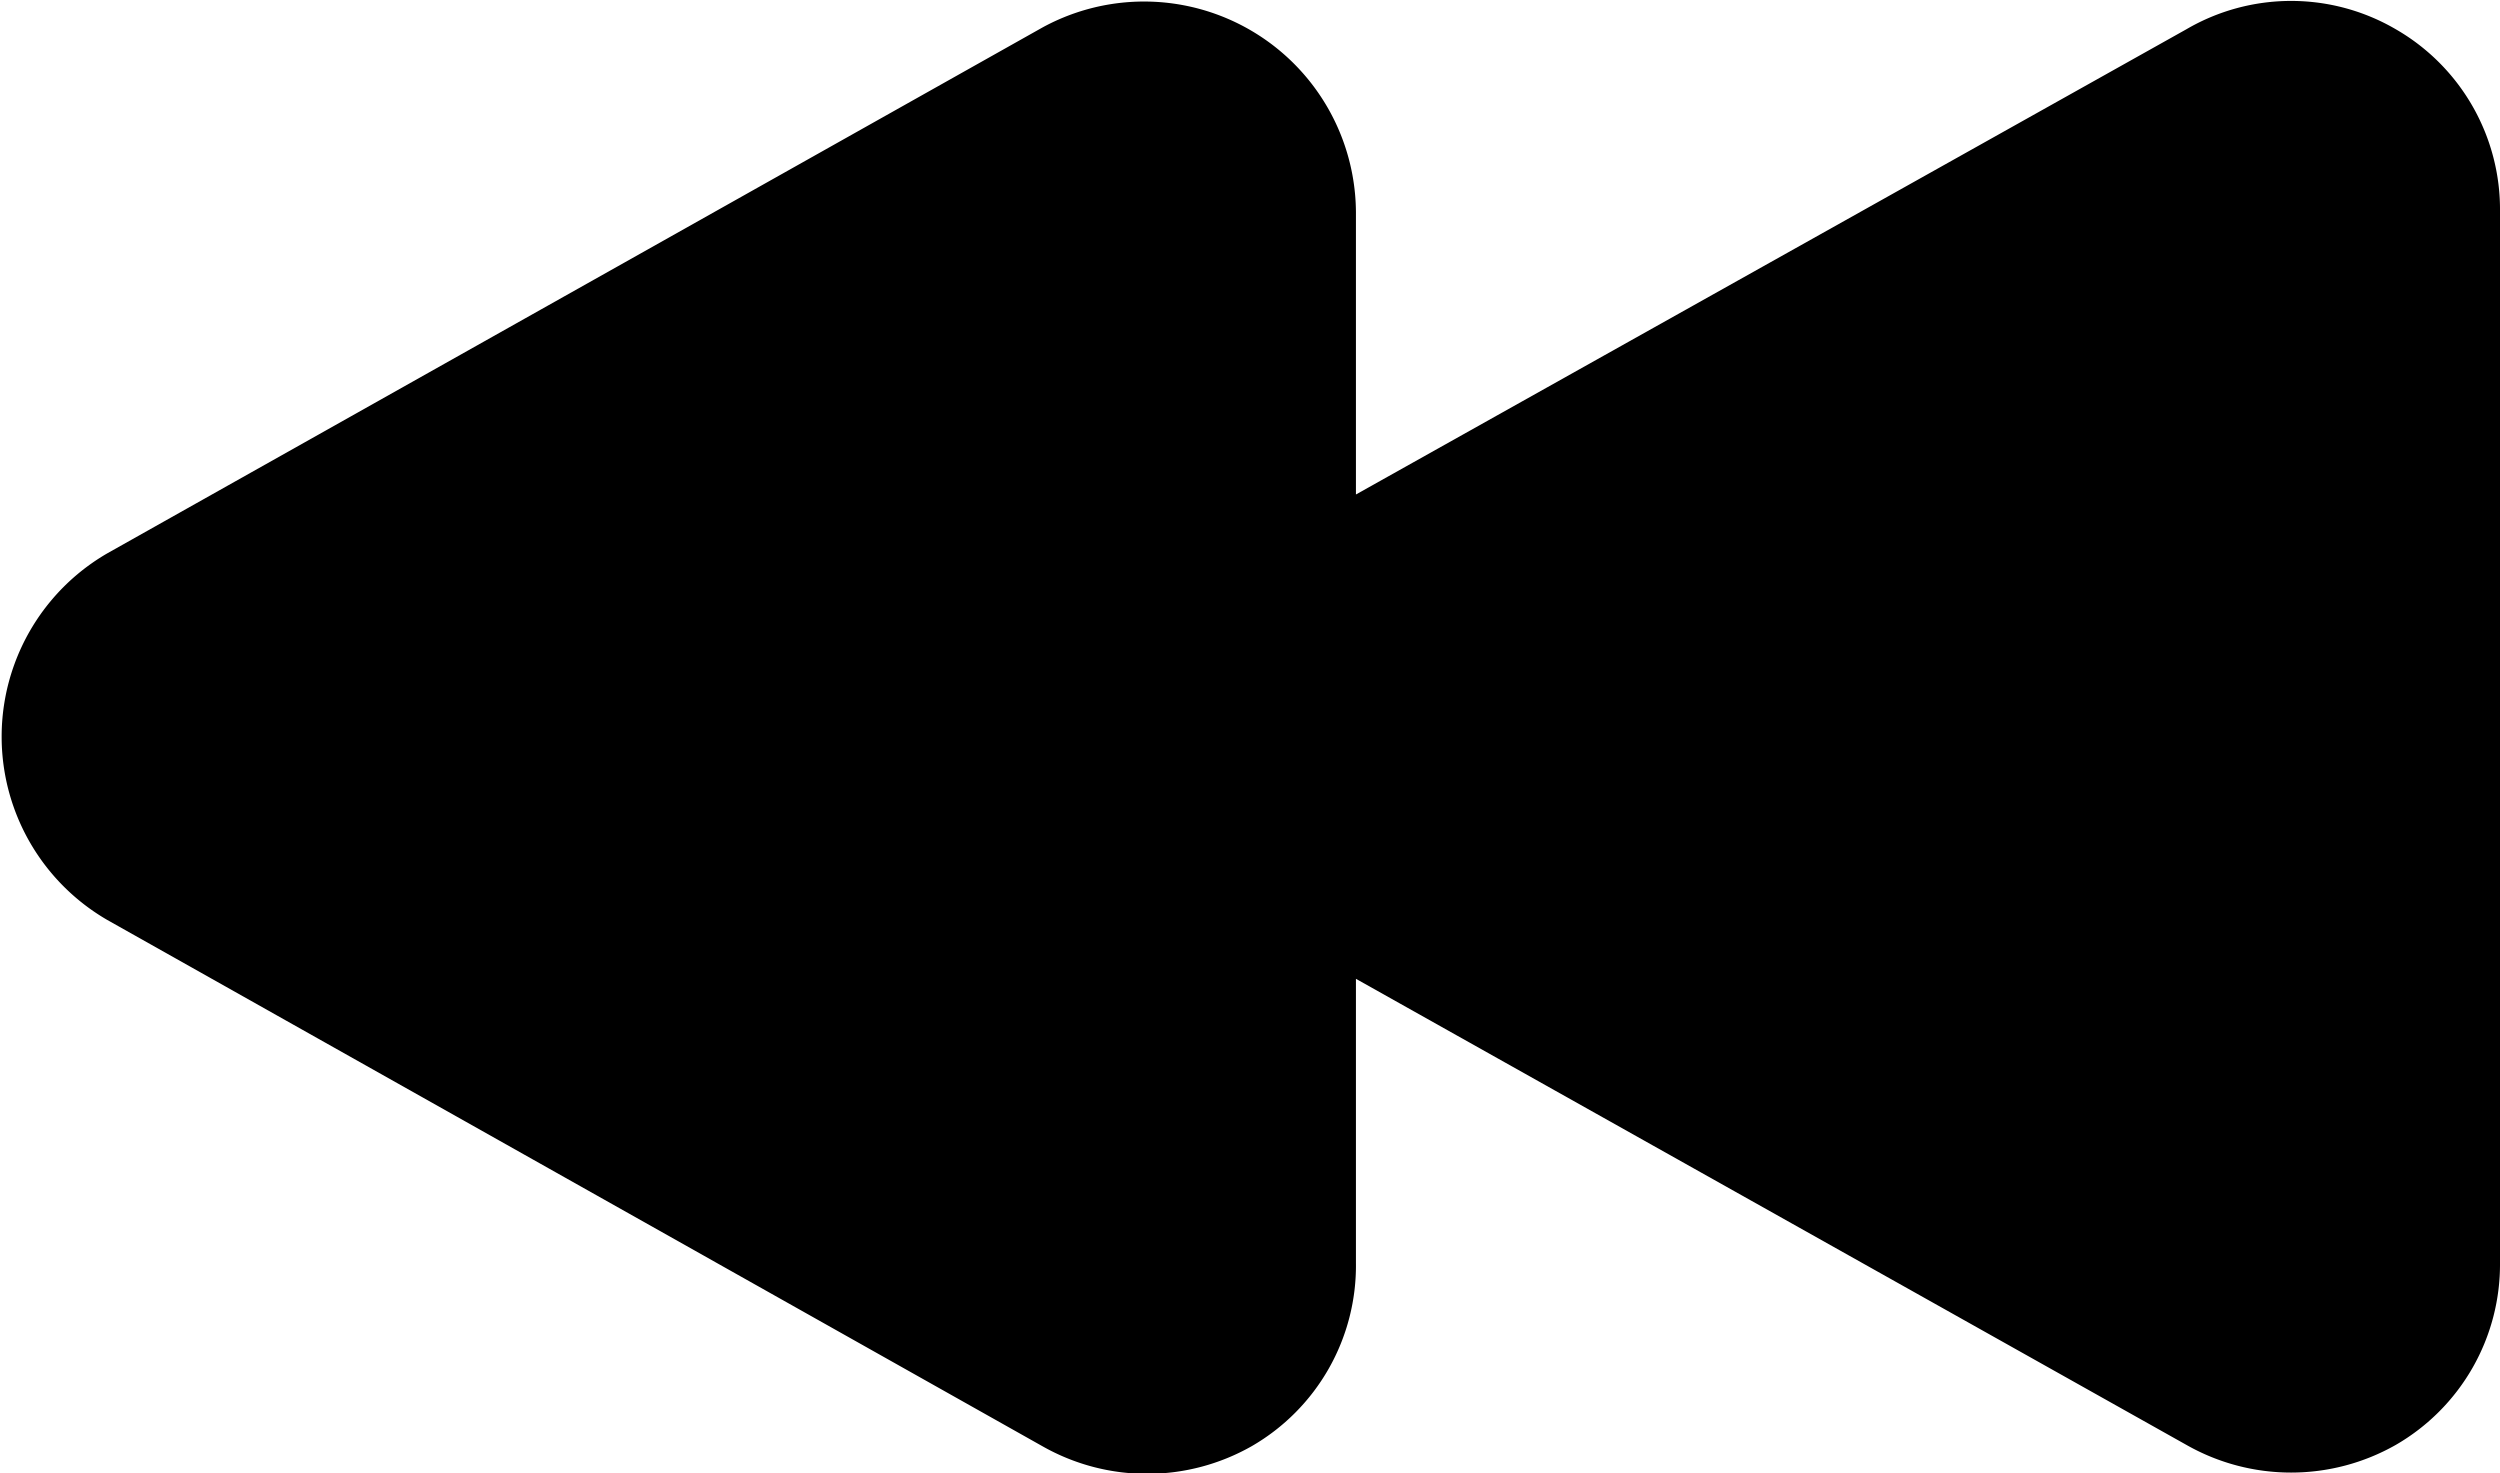 <svg xmlns="http://www.w3.org/2000/svg" viewBox="0 0 59 34.77"><title>fast rewind</title><g id="Layer_2" data-name="Layer 2"><g id="Layer_1-2" data-name="Layer 1"><path id="fast_rewind" data-name="fast rewind" d="M56.54.69a4.9,4.9,0,0,0-4.94,0L32,11.67V5A5,5,0,0,0,24.6.65L2.53,13.06a5,5,0,0,0,0,8.65L24.6,34.13a5,5,0,0,0,4.94,0A4.92,4.92,0,0,0,32,29.8V23.1l19.6,11a5,5,0,0,0,4.94,0A4.92,4.92,0,0,0,59,29.8V5A4.91,4.91,0,0,0,56.54.69Z"/></g></g></svg>